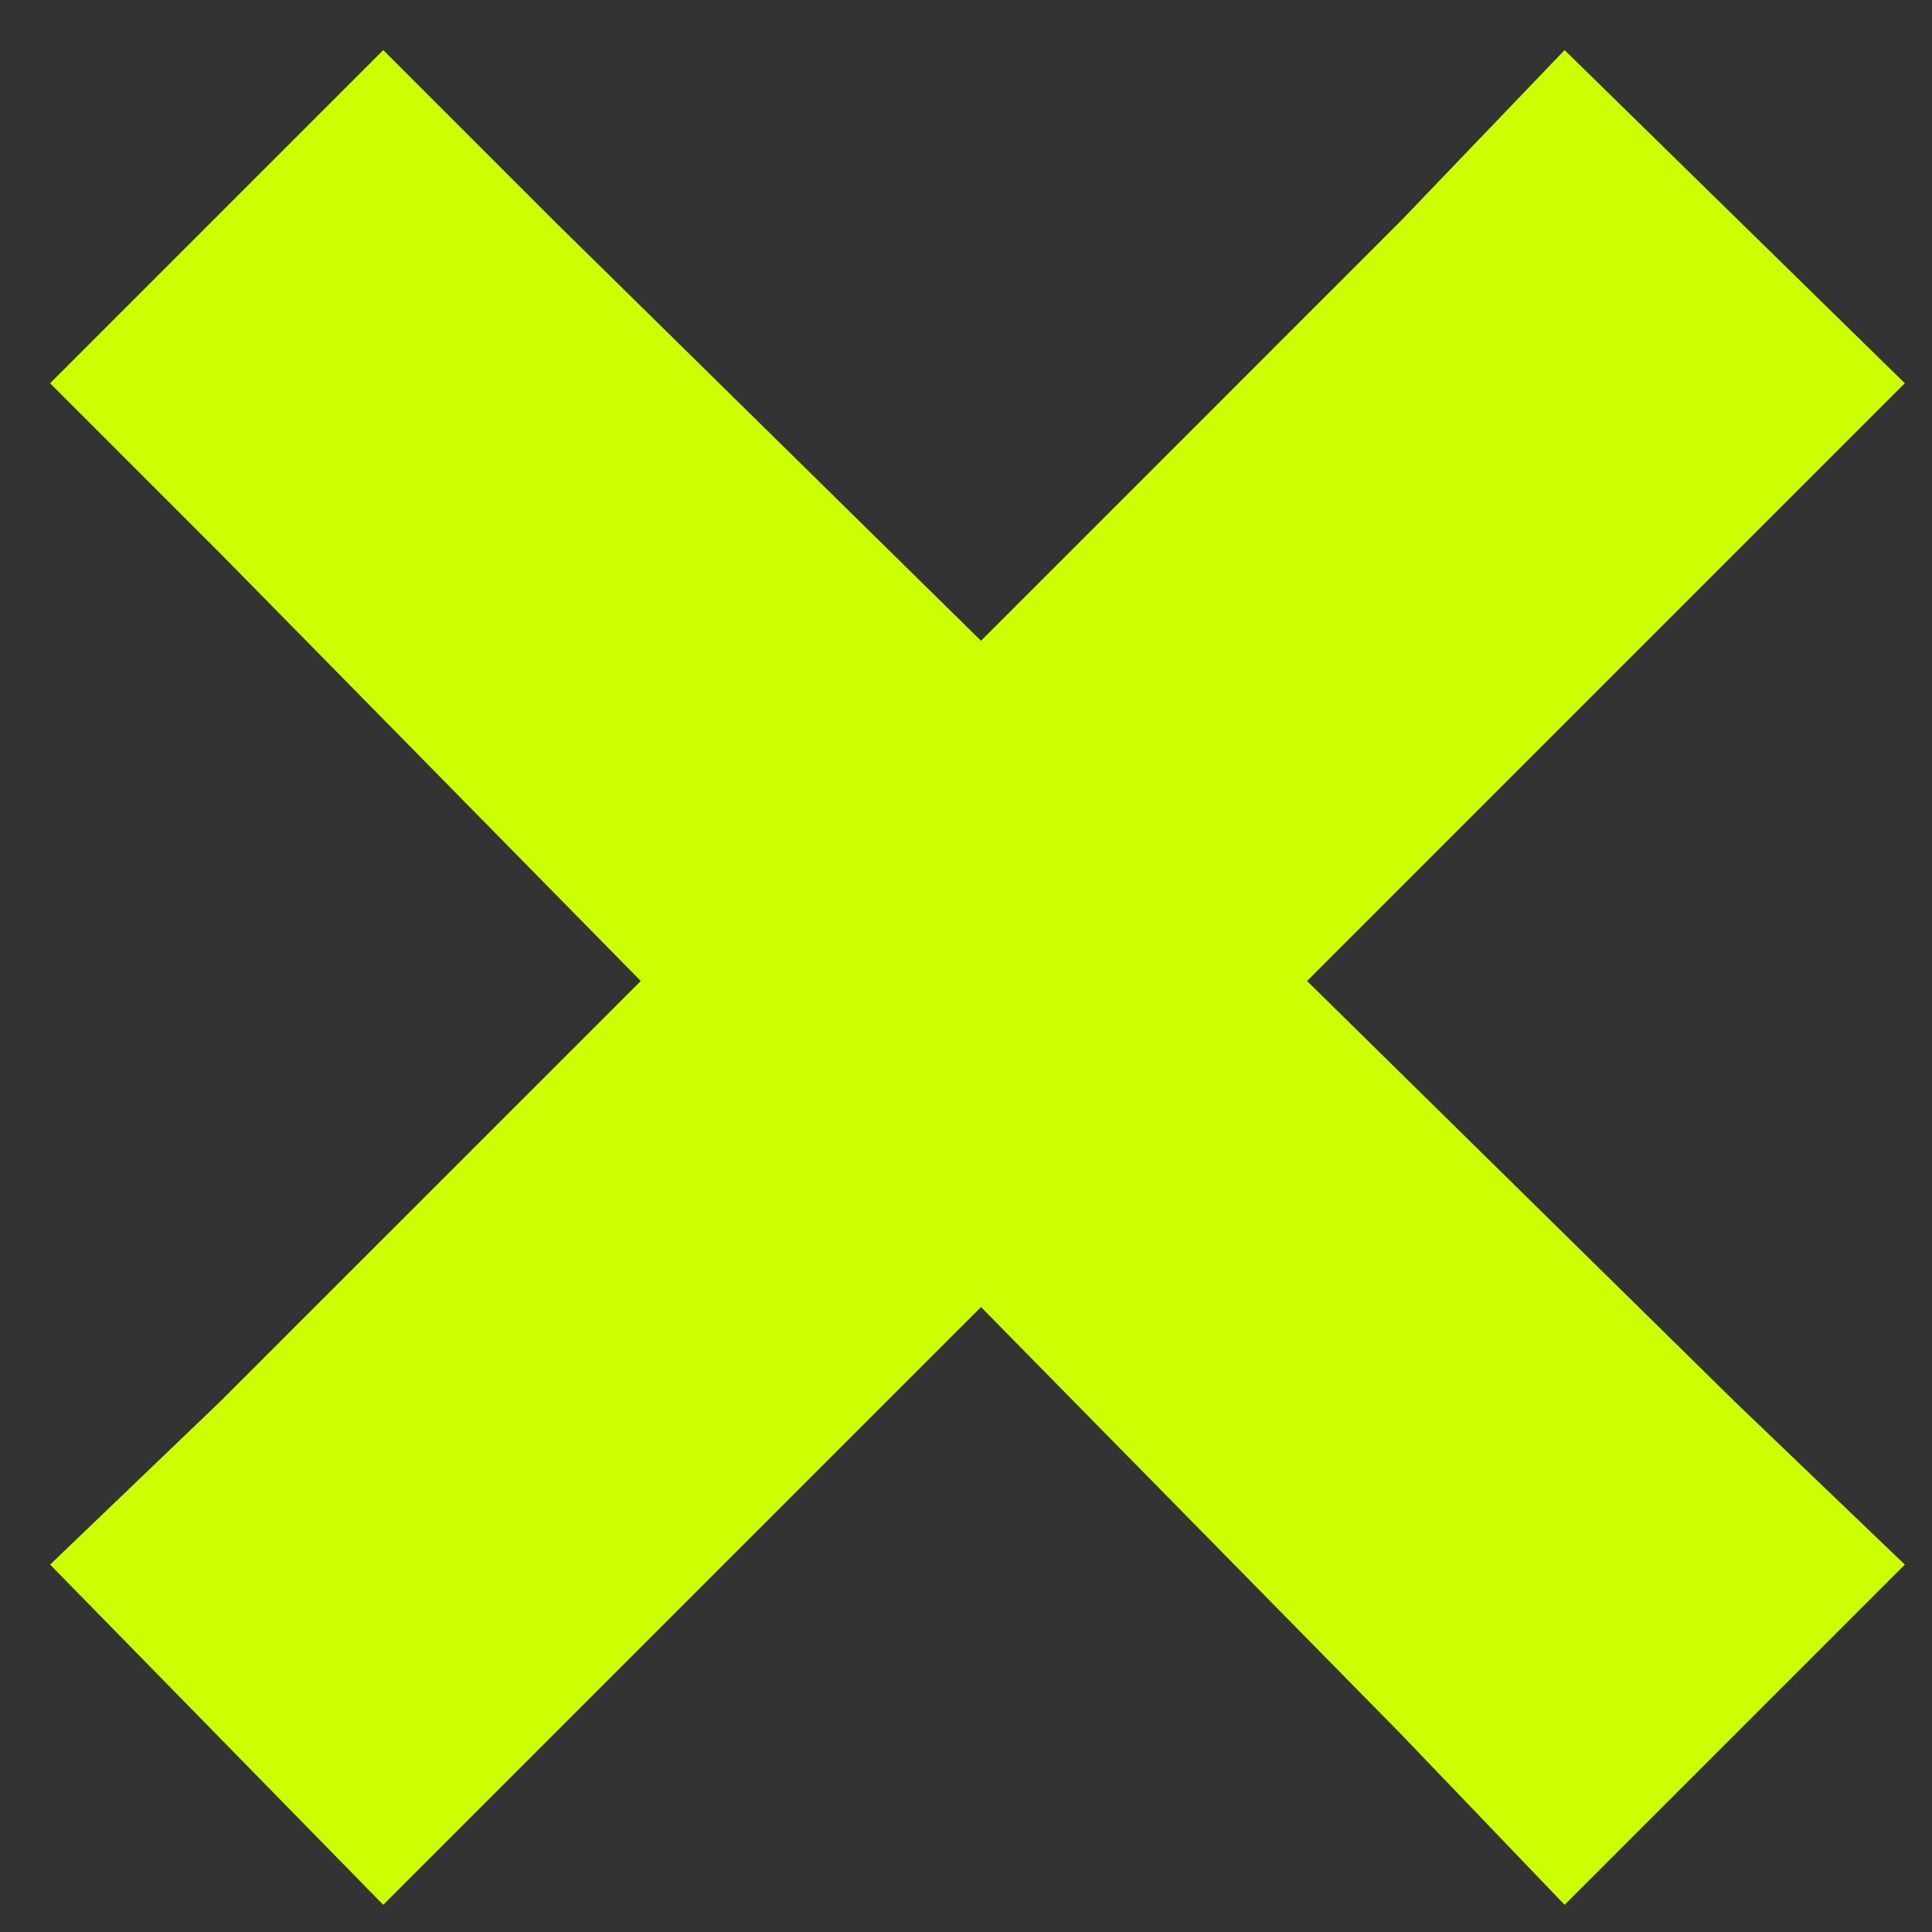 <svg width="30" height="30" viewBox="0 0 30 30" fill="none" xmlns="http://www.w3.org/2000/svg">
<rect x="0" y="0" width="30" height="30" fill="#333333" stroke="none"/>
<path d="M5.951 0.778L0.778 5.951L3.419 8.592L9.95 15.233L3.419 21.763L0.778 24.295L5.951 29.578L8.592 26.936L15.233 20.296L21.763 26.936L24.295 29.578L29.578 24.295L26.936 21.763L20.296 15.233L26.936 8.592L29.578 5.951L24.295 0.778L21.763 3.419L15.233 9.95L8.592 3.419L5.951 0.778Z" fill="url(#paint0_linear_153_26593)"/>
<defs>
<linearGradient id="paint0_linear_153_26593" x1="15.222" y1="0.778" x2="37.796" y2="19.781" gradientUnits="userSpaceOnUse">
<stop offset="0.865" stop-color="#CCFF00"/>
</linearGradient>
</defs>
</svg>
